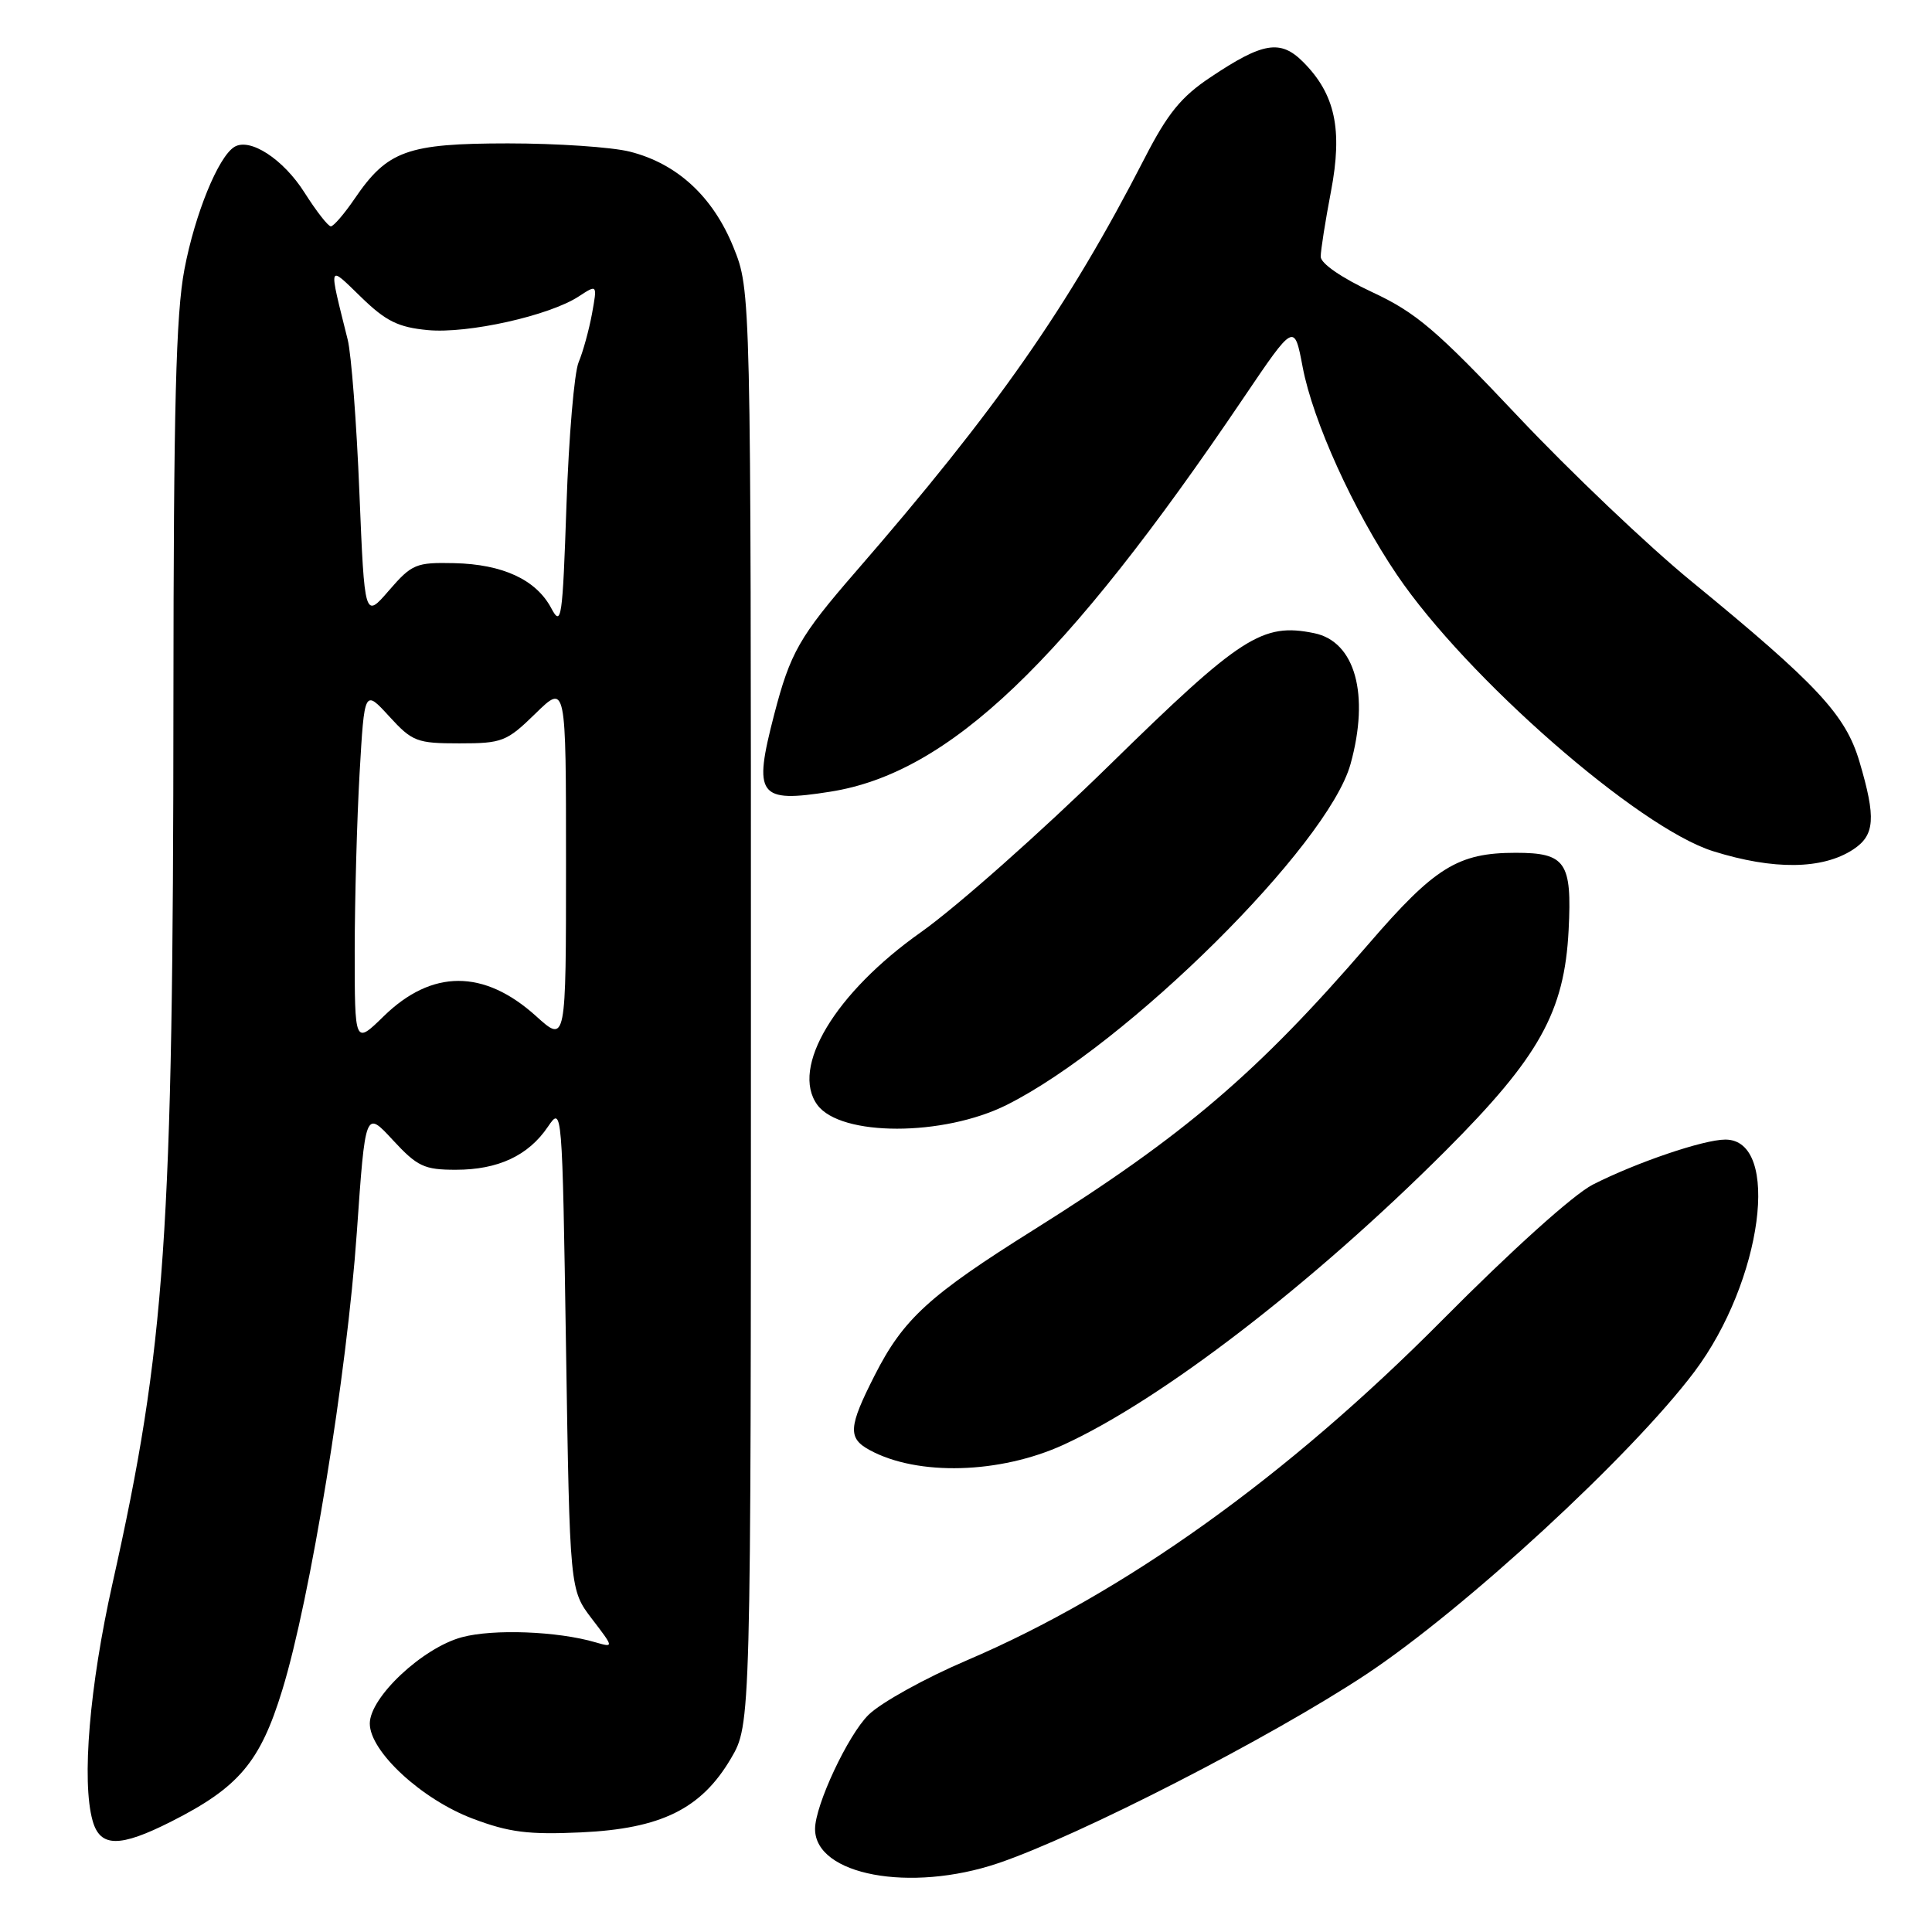 <?xml version="1.0" encoding="UTF-8" standalone="no"?>
<!DOCTYPE svg PUBLIC "-//W3C//DTD SVG 1.1//EN" "http://www.w3.org/Graphics/SVG/1.1/DTD/svg11.dtd" >
<svg xmlns="http://www.w3.org/2000/svg" xmlns:xlink="http://www.w3.org/1999/xlink" version="1.1" viewBox="0 0 256 256">
 <g >
 <path fill="currentColor"
d=" M 132.25 246.89 C 143.00 243.25 168.34 230.25 180.97 221.90 C 194.06 213.23 216.19 192.84 224.52 181.76 C 233.53 169.77 236.04 151.00 228.62 151.00 C 225.74 151.00 216.81 154.04 211.05 156.97 C 208.49 158.28 200.25 165.70 191.10 174.93 C 170.54 195.65 148.96 211.10 128.12 220.00 C 122.61 222.35 116.74 225.60 115.09 227.22 C 112.37 229.88 108.00 239.20 108.00 242.35 C 108.00 248.46 120.61 250.82 132.25 246.89 Z  M 22.70 241.36 C 31.65 236.83 34.48 233.48 37.40 223.95 C 41.13 211.82 45.96 182.15 47.28 163.31 C 48.41 147.11 48.41 147.11 52.05 151.06 C 55.30 154.57 56.20 155.00 60.40 155.00 C 66.00 155.00 70.01 153.13 72.60 149.30 C 74.49 146.52 74.50 146.68 75.00 178.58 C 75.50 210.66 75.50 210.66 78.42 214.49 C 81.35 218.32 81.35 218.32 78.92 217.62 C 73.89 216.14 65.35 215.82 61.20 216.94 C 55.98 218.35 49.00 224.90 49.00 228.38 C 49.00 232.08 55.88 238.43 62.64 240.98 C 67.45 242.80 70.02 243.12 77.00 242.80 C 87.60 242.31 92.92 239.69 96.85 233.01 C 99.50 228.50 99.50 228.50 99.50 133.50 C 99.50 38.50 99.50 38.50 97.19 32.77 C 94.47 26.05 89.73 21.67 83.44 20.09 C 81.06 19.49 73.80 19.00 67.31 19.00 C 53.94 19.01 51.34 19.95 46.99 26.33 C 45.62 28.34 44.20 29.99 43.84 29.99 C 43.48 30.00 41.91 27.98 40.35 25.52 C 37.54 21.08 33.11 18.20 31.05 19.47 C 28.92 20.79 25.84 28.32 24.44 35.68 C 23.31 41.56 23.00 53.91 22.98 92.84 C 22.95 163.59 21.93 178.48 14.91 209.80 C 11.86 223.43 10.80 236.01 12.27 241.25 C 13.26 244.80 15.84 244.83 22.70 241.36 Z  M 140.92 191.44 C 153.93 185.48 173.94 170.08 191.55 152.48 C 203.97 140.05 207.30 134.08 207.85 123.24 C 208.31 114.23 207.46 113.00 200.85 113.00 C 193.18 113.00 190.12 114.90 181.32 125.11 C 166.65 142.13 156.87 150.48 137.00 162.94 C 123.11 171.65 119.70 174.76 115.91 182.22 C 112.41 189.10 112.31 190.56 115.25 192.15 C 121.60 195.60 132.49 195.29 140.92 191.44 Z  M 133.41 146.40 C 149.33 138.42 175.95 112.03 178.95 101.25 C 181.51 92.02 179.57 85.01 174.14 83.90 C 167.26 82.49 164.45 84.30 147.00 101.39 C 137.93 110.27 126.69 120.23 122.03 123.52 C 110.65 131.56 104.70 141.47 108.30 146.40 C 111.38 150.61 125.00 150.61 133.41 146.40 Z  M 245.54 112.57 C 248.44 110.67 248.60 108.40 246.39 100.93 C 244.55 94.71 240.83 90.72 224.09 77.00 C 218.38 72.33 208.05 62.50 201.14 55.17 C 190.31 43.69 187.63 41.41 181.78 38.69 C 177.78 36.82 175.00 34.91 175.00 34.01 C 175.00 33.18 175.61 29.29 176.36 25.37 C 177.93 17.15 176.92 12.46 172.66 8.20 C 169.66 5.20 167.34 5.59 160.39 10.24 C 156.51 12.82 154.70 15.05 151.65 21.00 C 141.50 40.74 132.07 54.24 113.34 75.81 C 105.93 84.35 104.71 86.49 102.58 94.69 C 99.78 105.48 100.46 106.42 110.04 104.90 C 125.75 102.42 141.04 87.85 164.77 52.73 C 171.50 42.78 171.50 42.78 172.61 48.64 C 173.97 55.81 179.35 67.67 185.10 76.16 C 194.32 89.78 217.10 109.70 227.00 112.79 C 235.01 115.30 241.49 115.22 245.54 112.57 Z  M 47.00 125.95 C 47.01 119.10 47.30 108.51 47.65 102.42 C 48.29 91.34 48.29 91.34 51.57 94.92 C 54.63 98.27 55.24 98.50 60.87 98.50 C 66.55 98.50 67.14 98.27 70.95 94.55 C 75.00 90.59 75.00 90.59 75.00 114.41 C 75.00 138.23 75.00 138.23 71.03 134.64 C 64.13 128.41 57.22 128.42 50.83 134.67 C 47.00 138.41 47.00 138.41 47.00 125.95 Z  M 73.04 80.58 C 71.03 76.81 66.63 74.77 60.19 74.62 C 55.12 74.51 54.58 74.73 51.54 78.24 C 48.31 81.98 48.31 81.98 47.62 65.24 C 47.25 56.03 46.55 46.92 46.07 45.00 C 43.51 34.71 43.40 35.06 47.87 39.39 C 51.13 42.56 52.77 43.37 56.69 43.74 C 61.99 44.24 72.80 41.83 76.70 39.27 C 79.15 37.67 79.15 37.67 78.44 41.59 C 78.04 43.74 77.25 46.62 76.67 48.00 C 76.09 49.38 75.37 57.89 75.06 66.91 C 74.54 82.08 74.39 83.12 73.04 80.58 Z "/>
</g>
</svg>